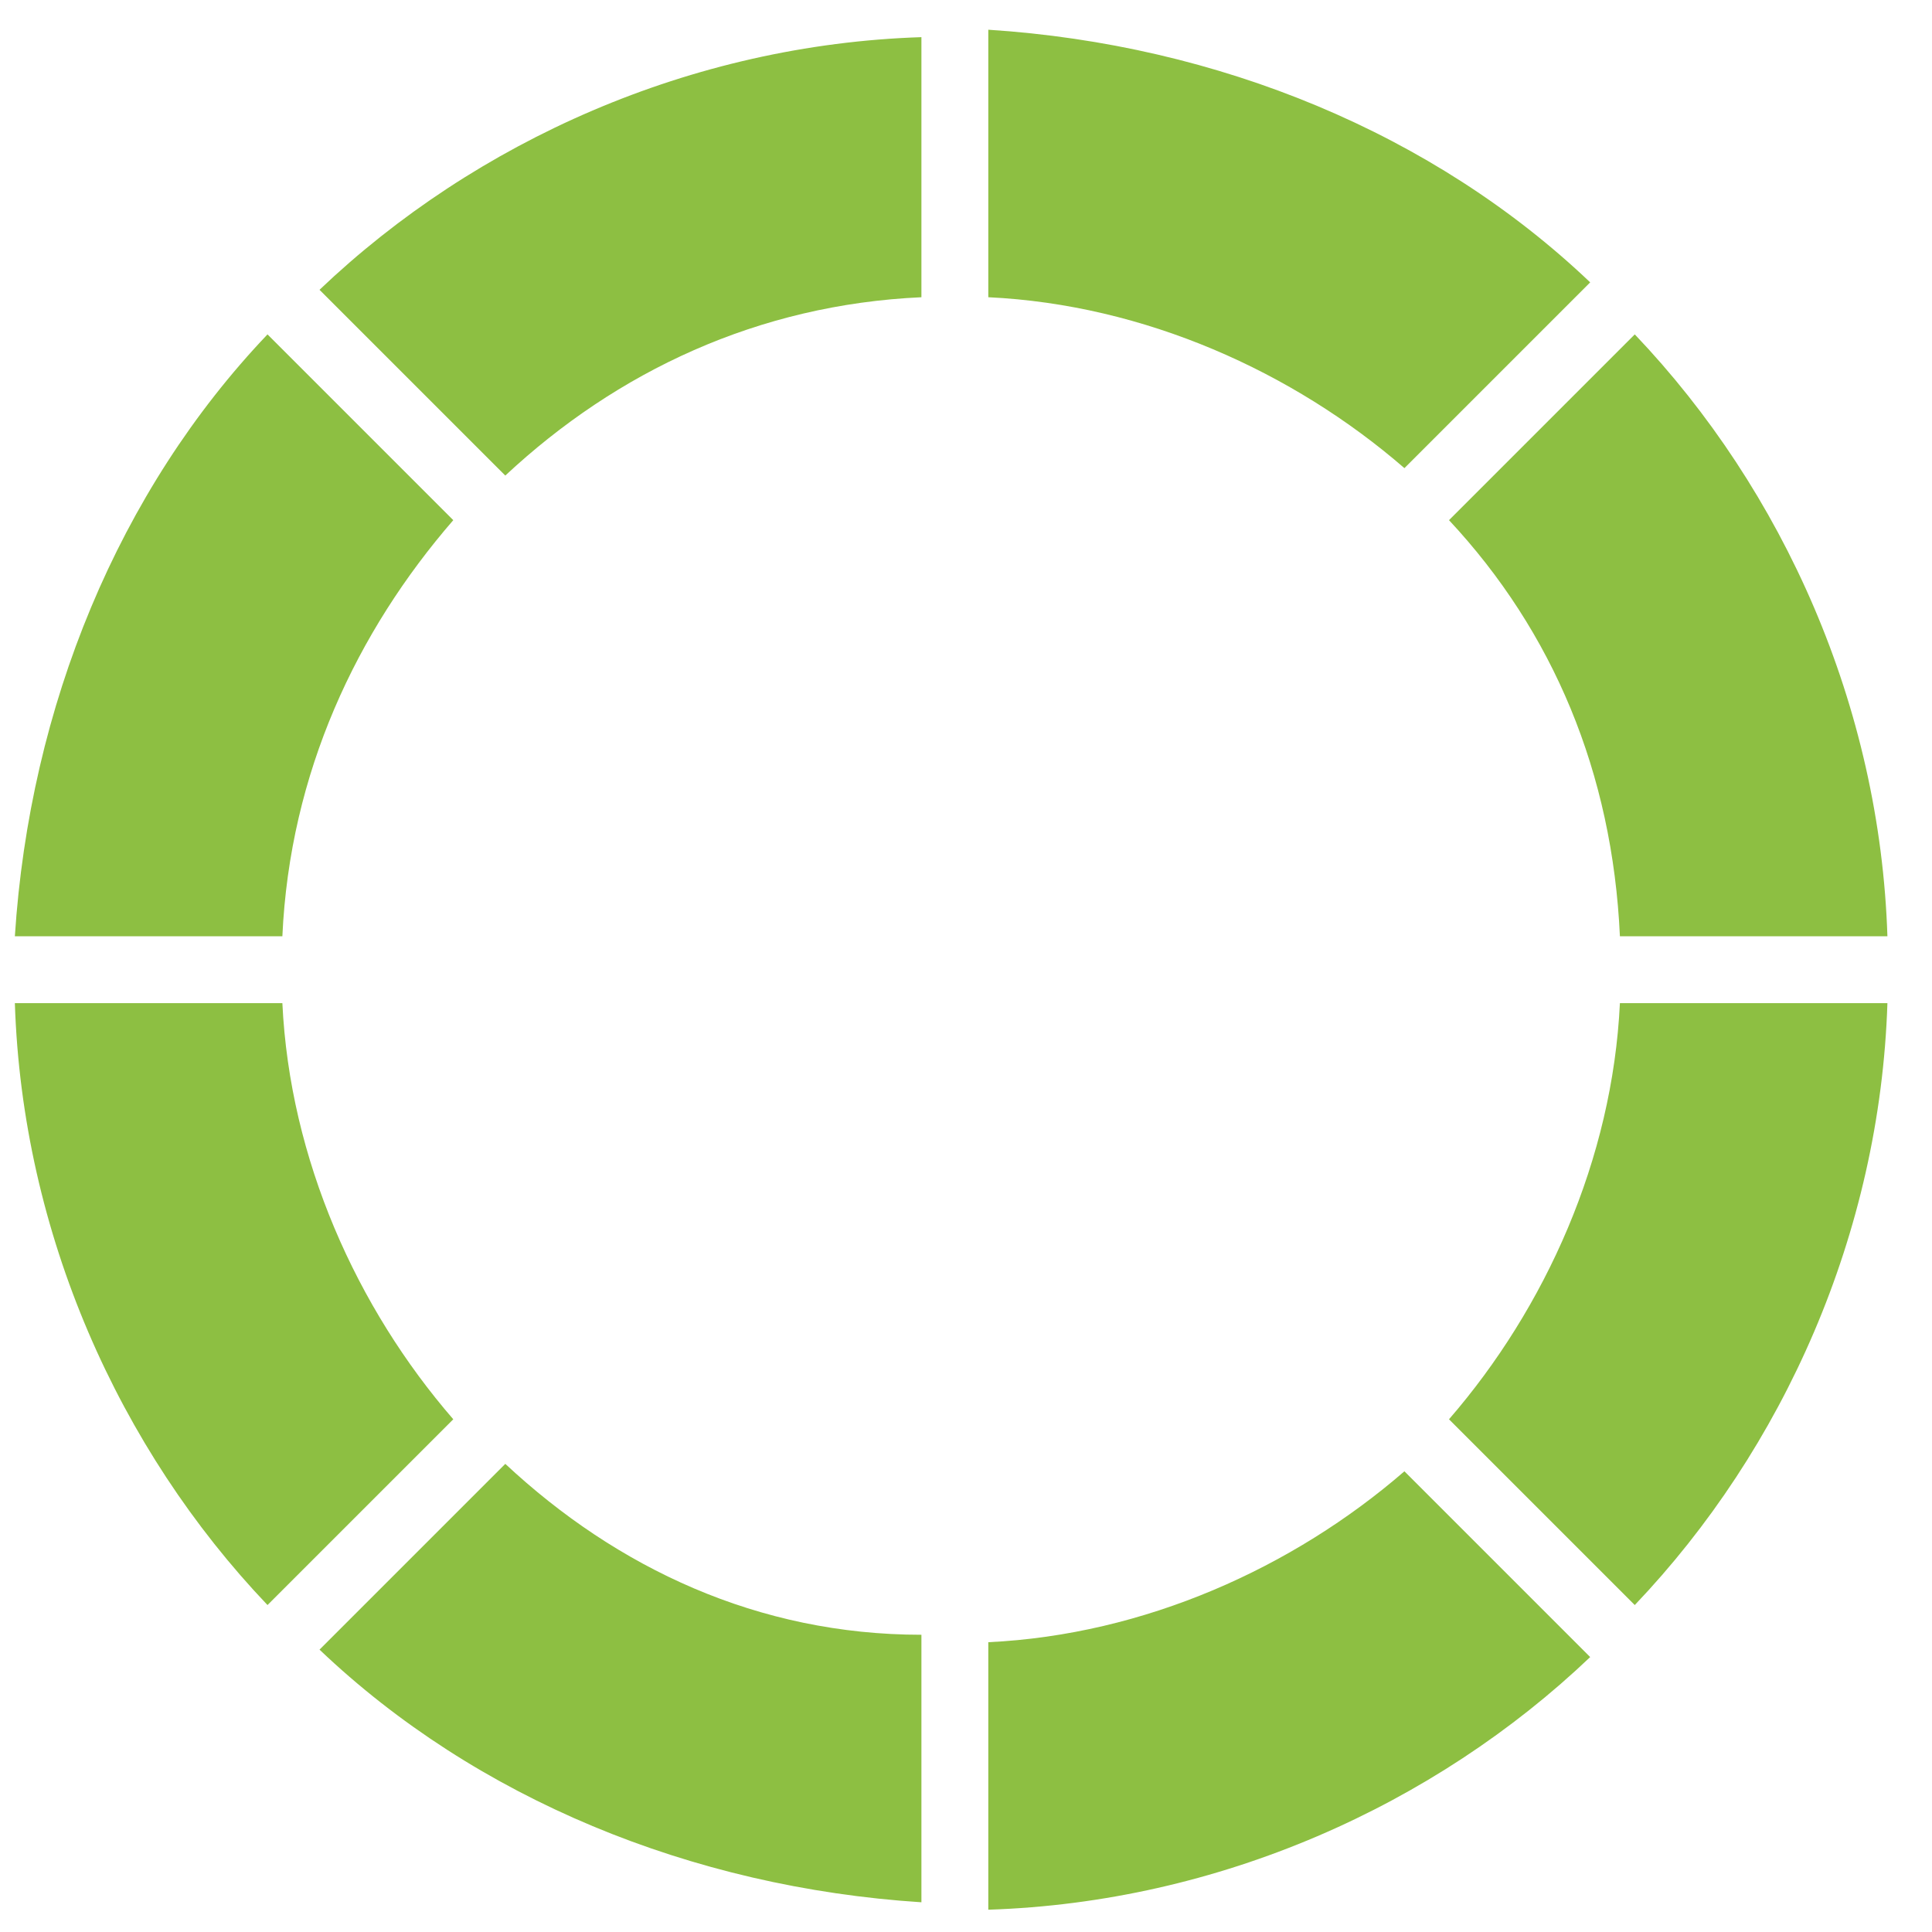 <svg xmlns="http://www.w3.org/2000/svg" width="26" height="26" viewBox="0 0 26 26">
  <path fill="#8DBF42" d="M21.8,12.6 L25.4,12.6 C25.3,9.5 24,6.6 22,4.5 L19.5,7 C20.9,8.5 21.7,10.4 21.8,12.6 Z M13.3,22.1 L13.3,25.7 C16.4,25.6 19.3,24.3 21.4,22.3 L18.9,19.8 C17.4,21.1 15.4,22 13.3,22.1 L13.3,22.1 Z M12.4,4 L12.4,0.5 C9.3,0.6 6.4,1.9 4.3,3.9 L6.8,6.4 C8.3,5 10.2,4.1 12.4,4 Z M6.8,19.7 L4.3,22.2 C6.4,24.2 9.3,25.4 12.4,25.6 L12.4,22 C10.2,22 8.3,21.1 6.8,19.7 Z M6.1,7 L3.6,4.5 C1.6,6.6 0.4,9.5 0.2,12.6 L3.8,12.6 C3.9,10.4 4.8,8.5 6.1,7 Z M3.8,13.5 L0.2,13.5 C0.3,16.6 1.6,19.5 3.6,21.6 L6.1,19.1 C4.8,17.6 3.9,15.6 3.8,13.5 Z M21.8,13.5 C21.7,15.6 20.8,17.6 19.5,19.1 L22,21.6 C24,19.5 25.3,16.6 25.4,13.5 L21.8,13.5 Z M18.9,6.3 L21.4,3.8 C19.3,1.8 16.4,0.6 13.3,0.4 L13.3,4 C15.4,4.1 17.4,5 18.9,6.3 Z"/>
</svg>
